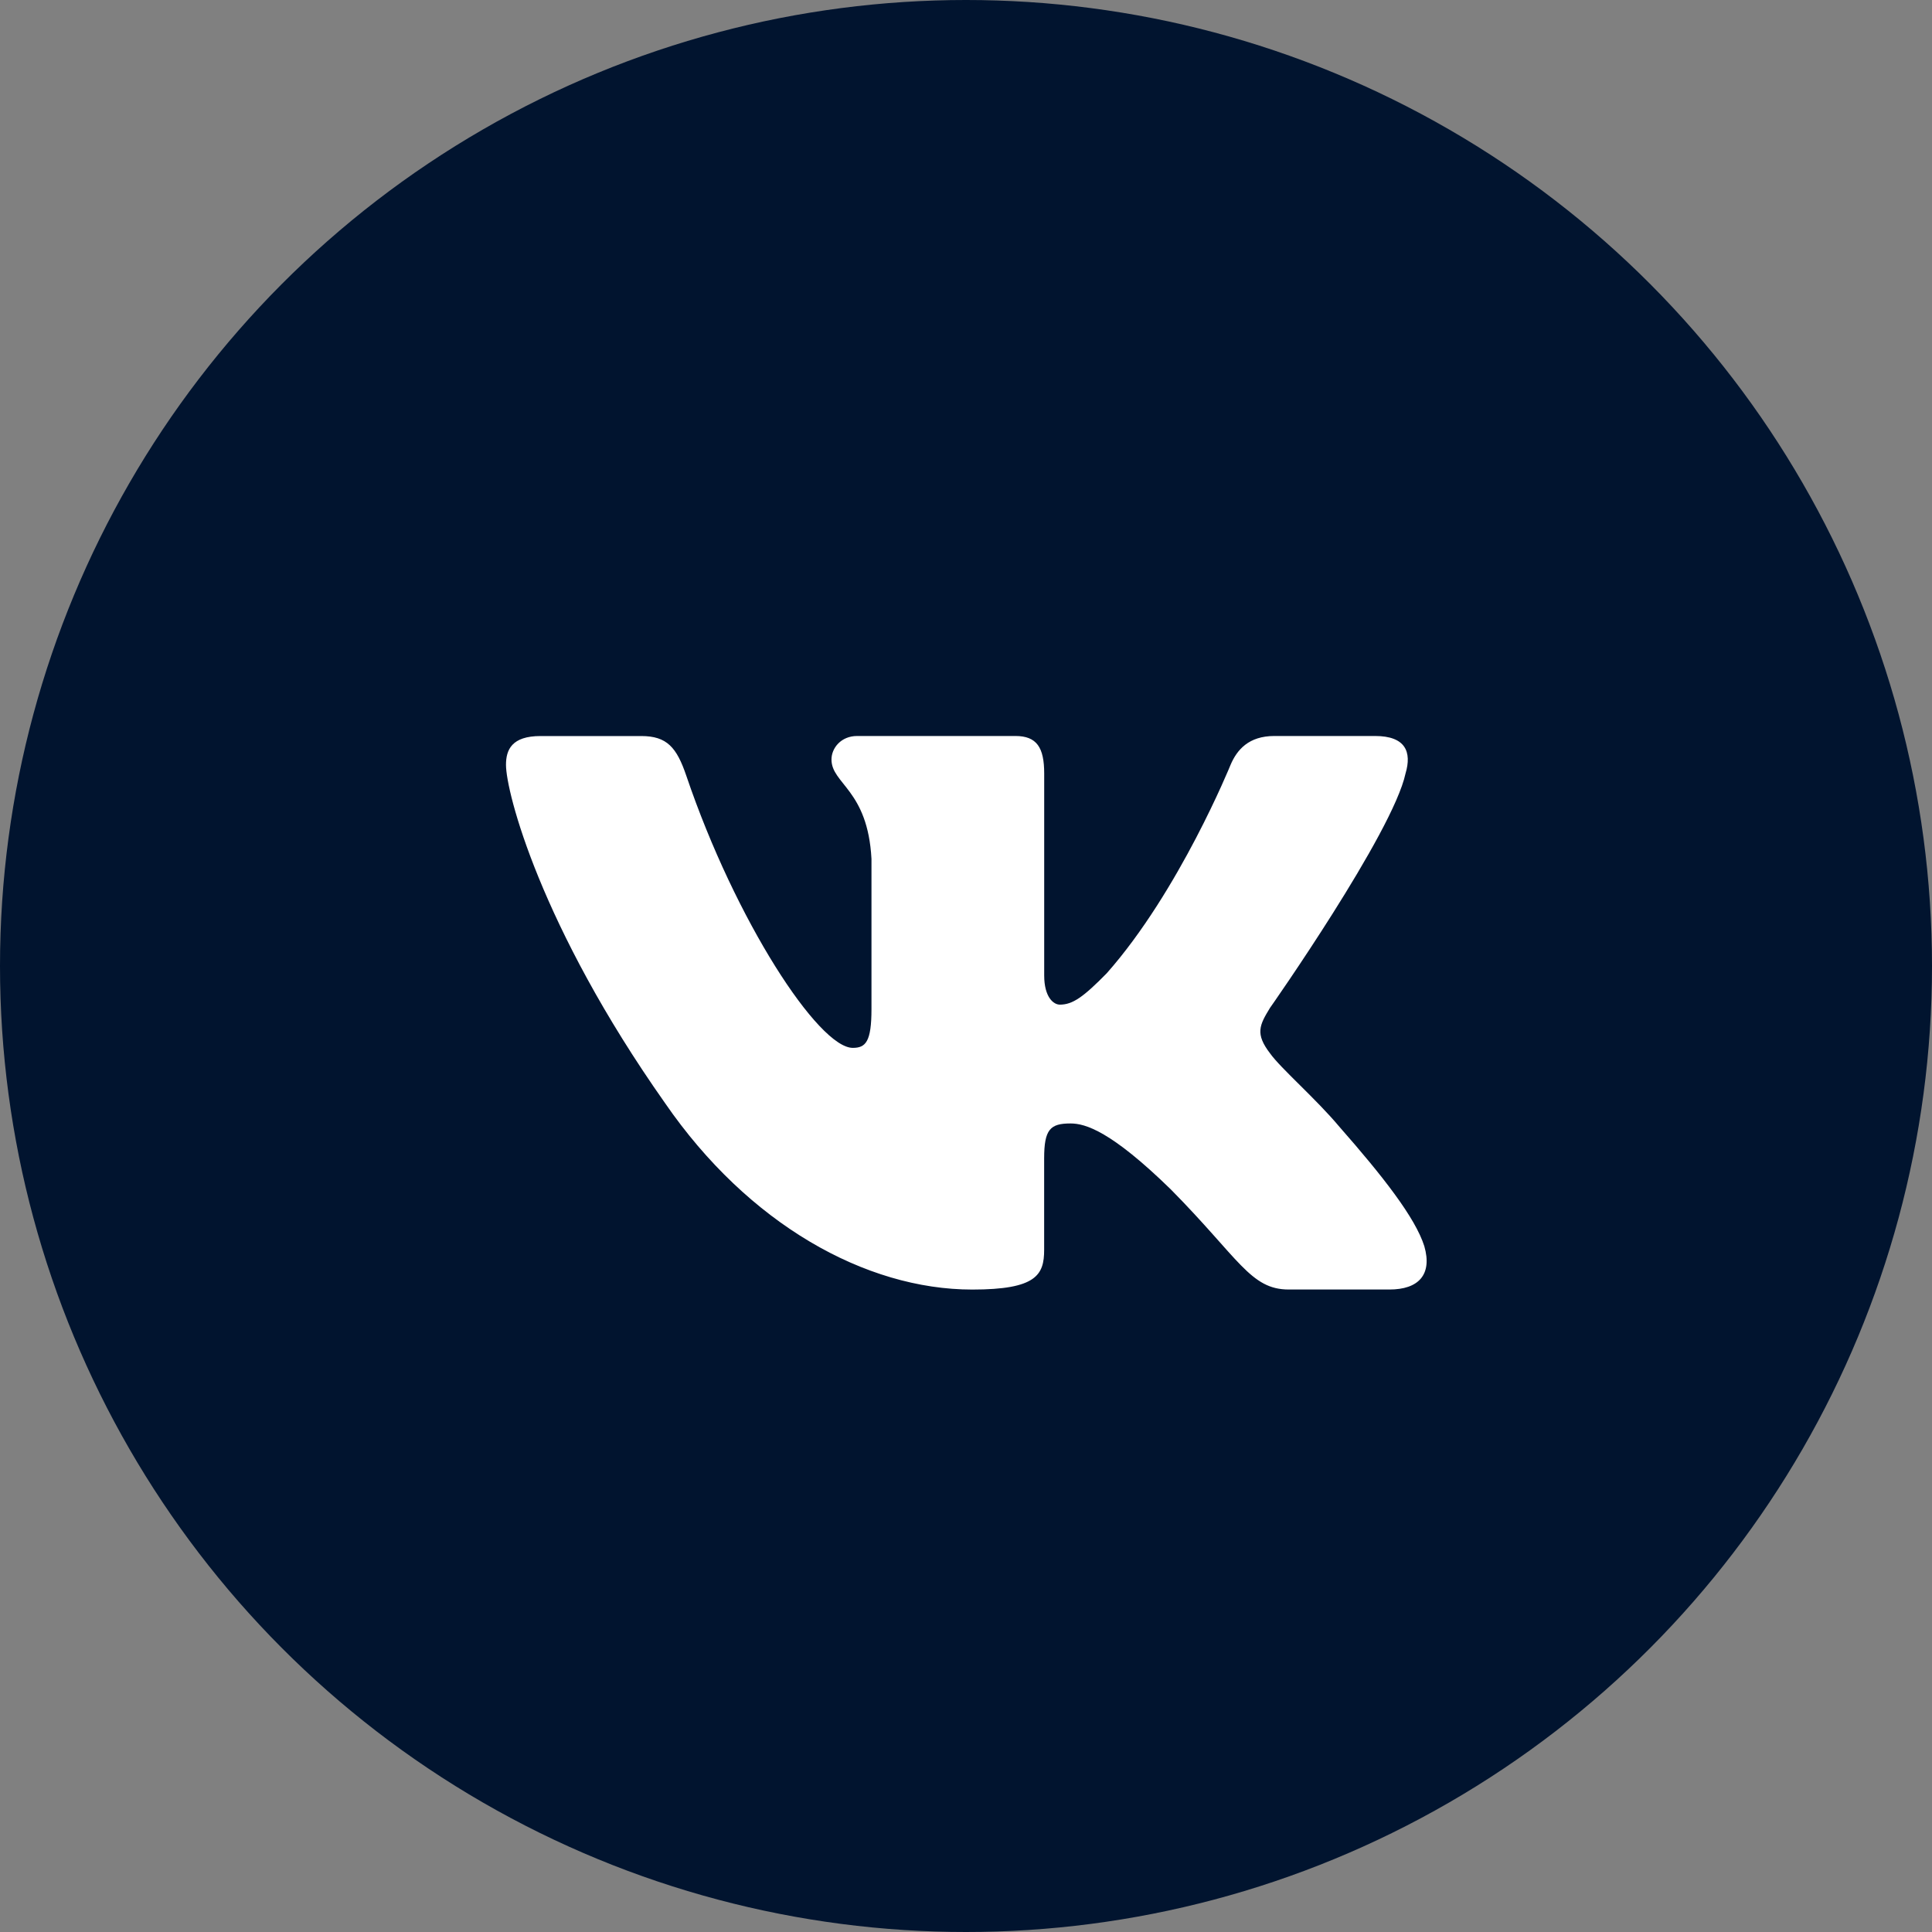 <svg width="40" height="40" viewBox="0 0 40 40" fill="none" xmlns="http://www.w3.org/2000/svg">
<rect x="0" y="0" width="40" height="40" fill="#808080" stroke="none"/>
<circle cx="20" cy="20" r="20" fill="#01142F"/>
<path d="M29.1 16.014C29.233 15.567 29.1 15.238 28.47 15.238H26.384C25.854 15.238 25.611 15.522 25.478 15.834C25.478 15.834 24.417 18.452 22.914 20.15C22.429 20.644 22.208 20.8 21.943 20.8C21.811 20.8 21.619 20.644 21.619 20.196V16.014C21.619 15.477 21.466 15.238 21.023 15.238H17.745C17.414 15.238 17.215 15.487 17.215 15.724C17.215 16.232 17.966 16.349 18.043 17.782V20.89C18.043 21.571 17.922 21.695 17.656 21.695C16.949 21.695 15.229 19.068 14.209 16.06C14.01 15.475 13.809 15.239 13.277 15.239H11.191C10.595 15.239 10.476 15.523 10.476 15.835C10.476 16.396 11.183 19.169 13.768 22.837C15.492 25.341 17.919 26.699 20.129 26.699C21.454 26.699 21.618 26.397 21.618 25.877V23.984C21.618 23.381 21.744 23.26 22.164 23.26C22.472 23.26 23.003 23.418 24.24 24.625C25.654 26.055 25.888 26.698 26.682 26.698H28.767C29.363 26.698 29.66 26.396 29.489 25.801C29.302 25.209 28.626 24.347 27.73 23.328C27.243 22.746 26.516 22.12 26.294 21.807C25.985 21.404 26.074 21.226 26.294 20.867C26.295 20.868 28.836 17.246 29.1 16.014Z" fill="white"/>
</svg>
